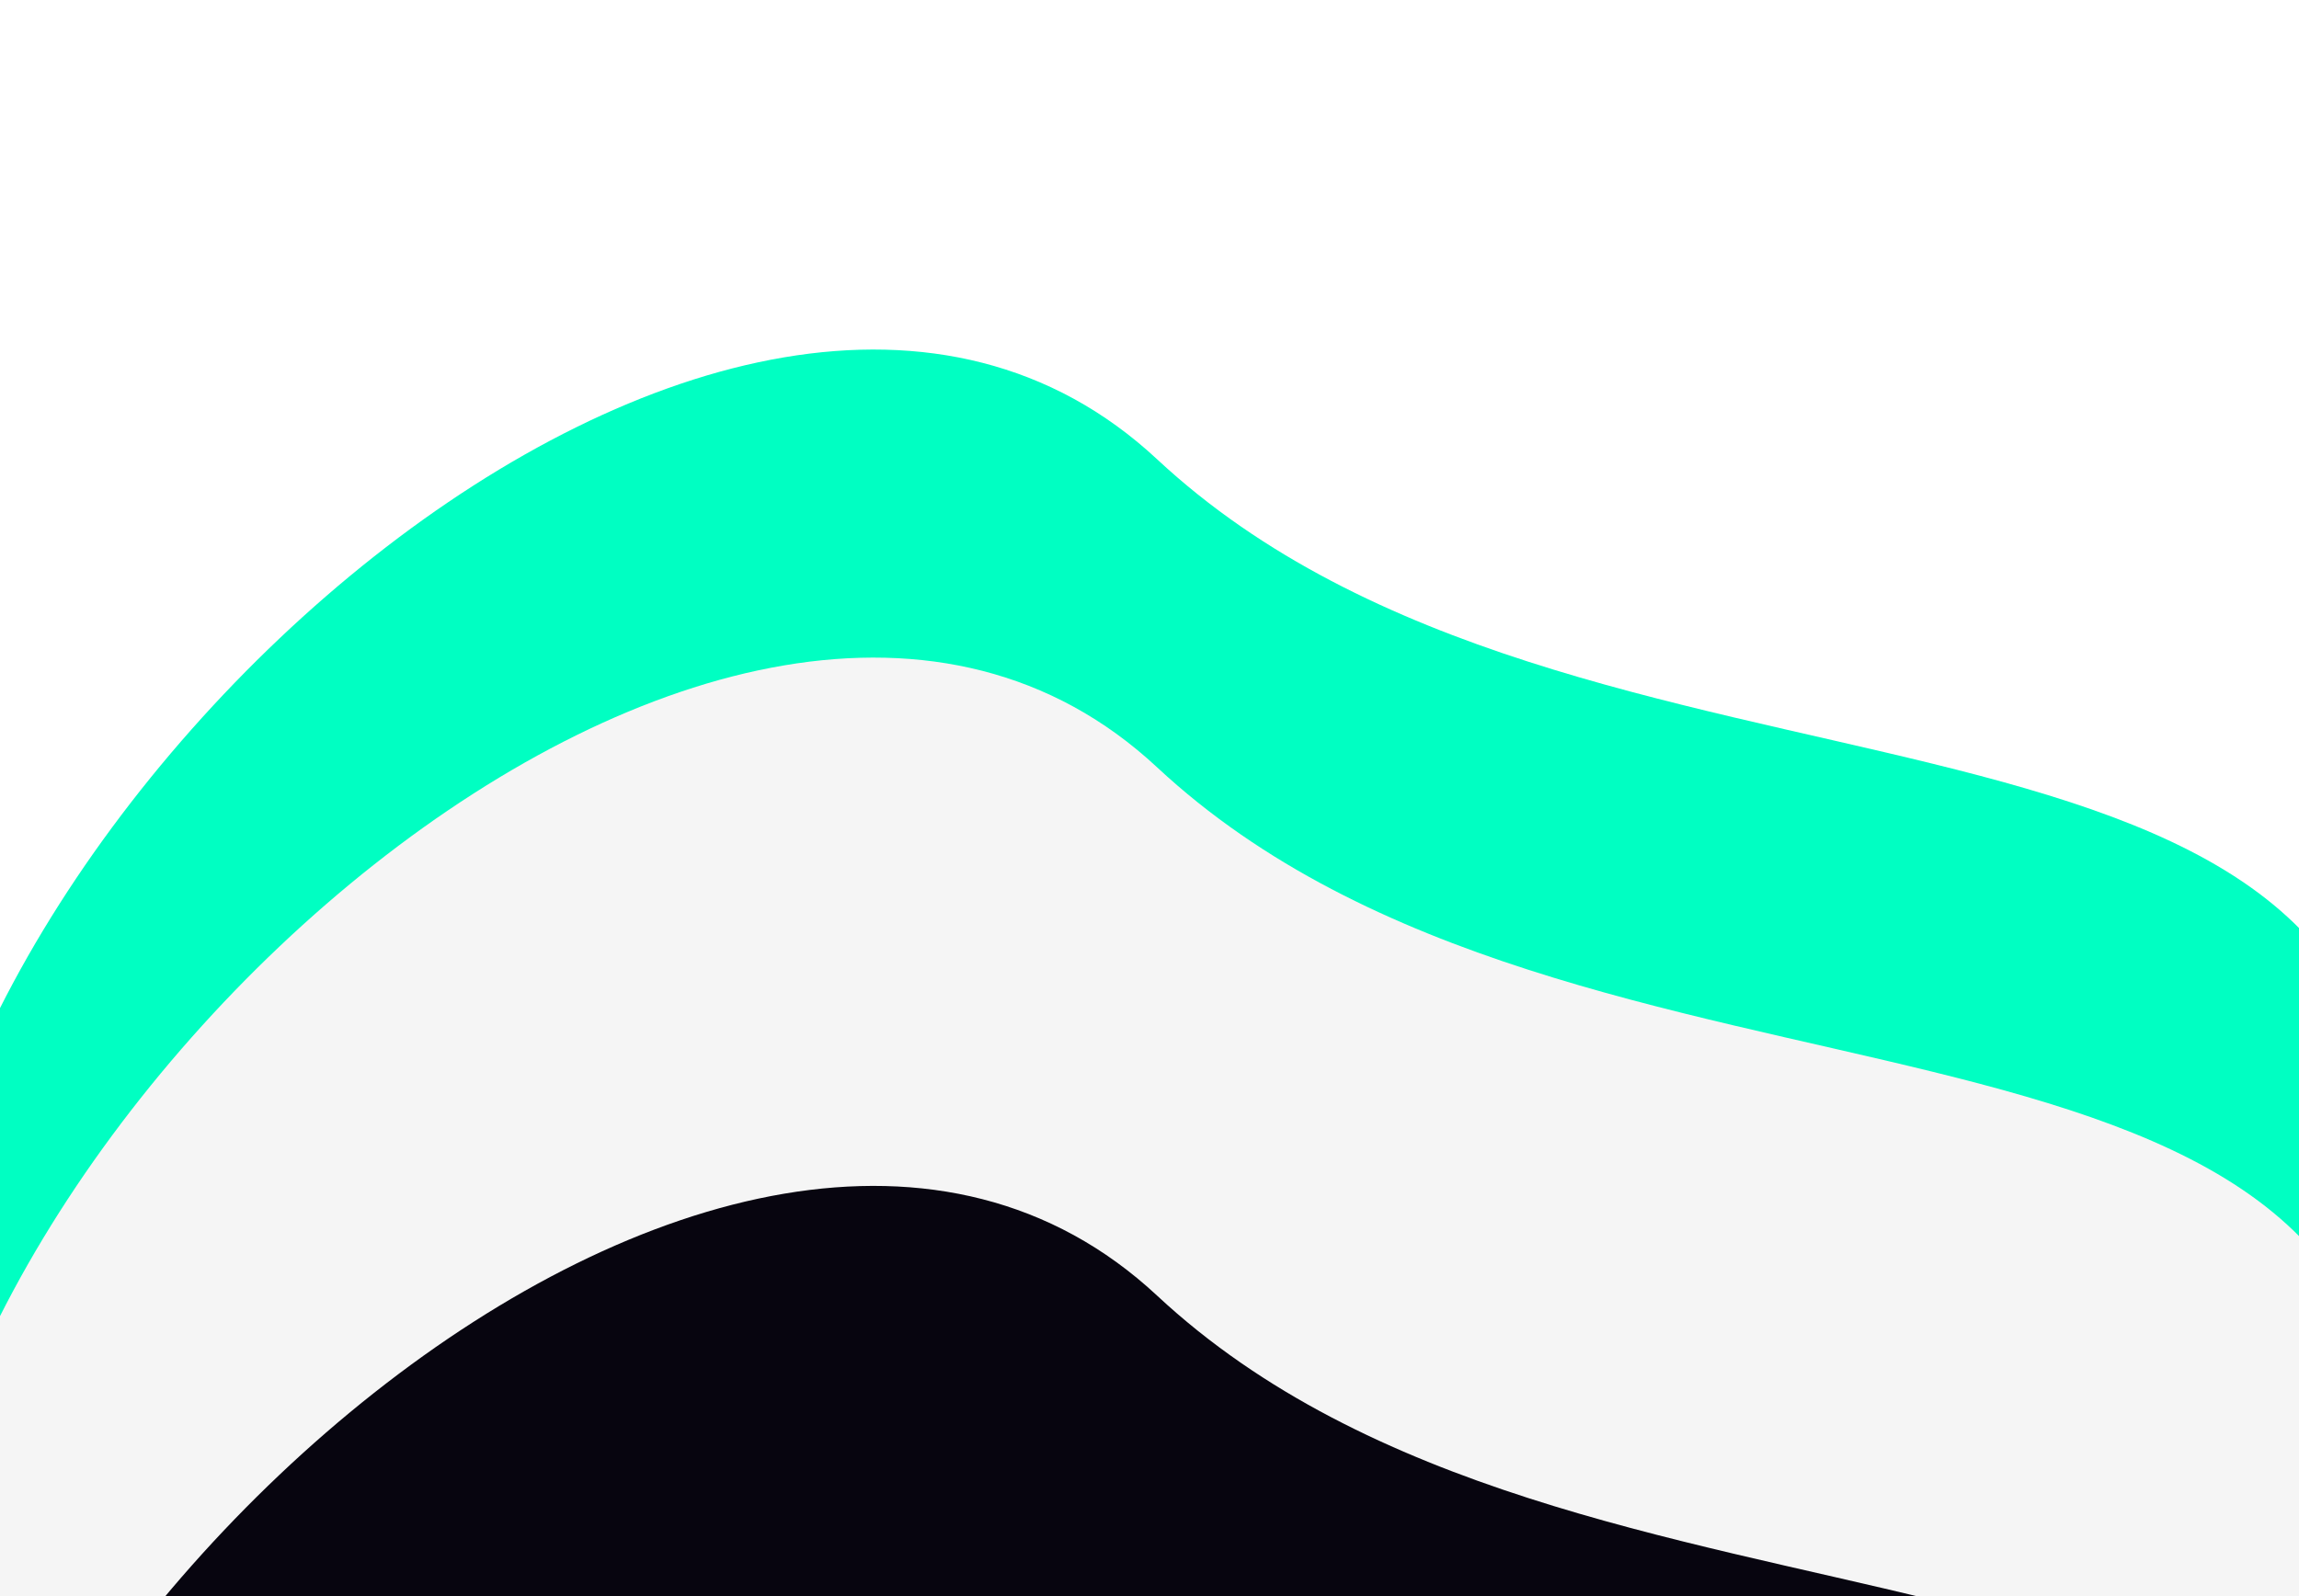             <svg className='absolute -top-12 -z-10' viewBox="0 0 1440 1000" fill="none" xmlns="http://www.w3.org/2000/svg">
                <g filter="url(#filter0_f_21_100)">
                    <path d="M1498 736.54C1498 1072.58 1191 1345 812.298 1345C433.594 1345 -58 1182.32 -58 846.277C-58 510.234 460.518 41.54 724.799 287.778C989.08 534.017 1498 400.496 1498 736.54Z" fill="#00FFC2" />
                </g>
                <g filter="url(#filter1_f_21_100)">
                    <path d="M1498 929.54C1498 1265.58 1191 1538 812.298 1538C433.594 1538 -58 1375.32 -58 1039.28C-58 703.234 460.518 234.54 724.799 480.778C989.08 727.017 1498 593.496 1498 929.54Z" fill="#F5F5F5" />
                </g>
                <g filter="url(#filter2_f_21_100)">
                    <path d="M1498 1260.54C1498 1596.58 1191 1869 812.298 1869C433.594 1869 -58 1706.32 -58 1370.28C-58 1034.23 460.518 565.54 724.799 811.778C989.08 1058.02 1498 924.496 1498 1260.54Z" fill="#07050F" />
                </g>
                <defs>
                    <filter id="filter0_f_21_100" x="-422" y="-145" width="2284" height="1854" filterUnits="userSpaceOnUse" color-interpolation-filters="sRGB">
                        <feFlood flood-opacity="0" result="BackgroundImageFix" />
                        <feBlend mode="normal" in="SourceGraphic" in2="BackgroundImageFix" result="shape" />
                        <feGaussianBlur stdDeviation="182" result="effect1_foregroundBlur_21_100" />
                    </filter>
                    <filter id="filter1_f_21_100" x="-422" y="48" width="2284" height="1854" filterUnits="userSpaceOnUse" color-interpolation-filters="sRGB">
                        <feFlood flood-opacity="0" result="BackgroundImageFix" />
                        <feBlend mode="normal" in="SourceGraphic" in2="BackgroundImageFix" result="shape" />
                        <feGaussianBlur stdDeviation="182" result="effect1_foregroundBlur_21_100" />
                    </filter>
                    <filter id="filter2_f_21_100" x="-422" y="379" width="2284" height="1854" filterUnits="userSpaceOnUse" color-interpolation-filters="sRGB">
                        <feFlood flood-opacity="0" result="BackgroundImageFix" />
                        <feBlend mode="normal" in="SourceGraphic" in2="BackgroundImageFix" result="shape" />
                        <feGaussianBlur stdDeviation="182" result="effect1_foregroundBlur_21_100" />
                    </filter>
                </defs>
            </svg>